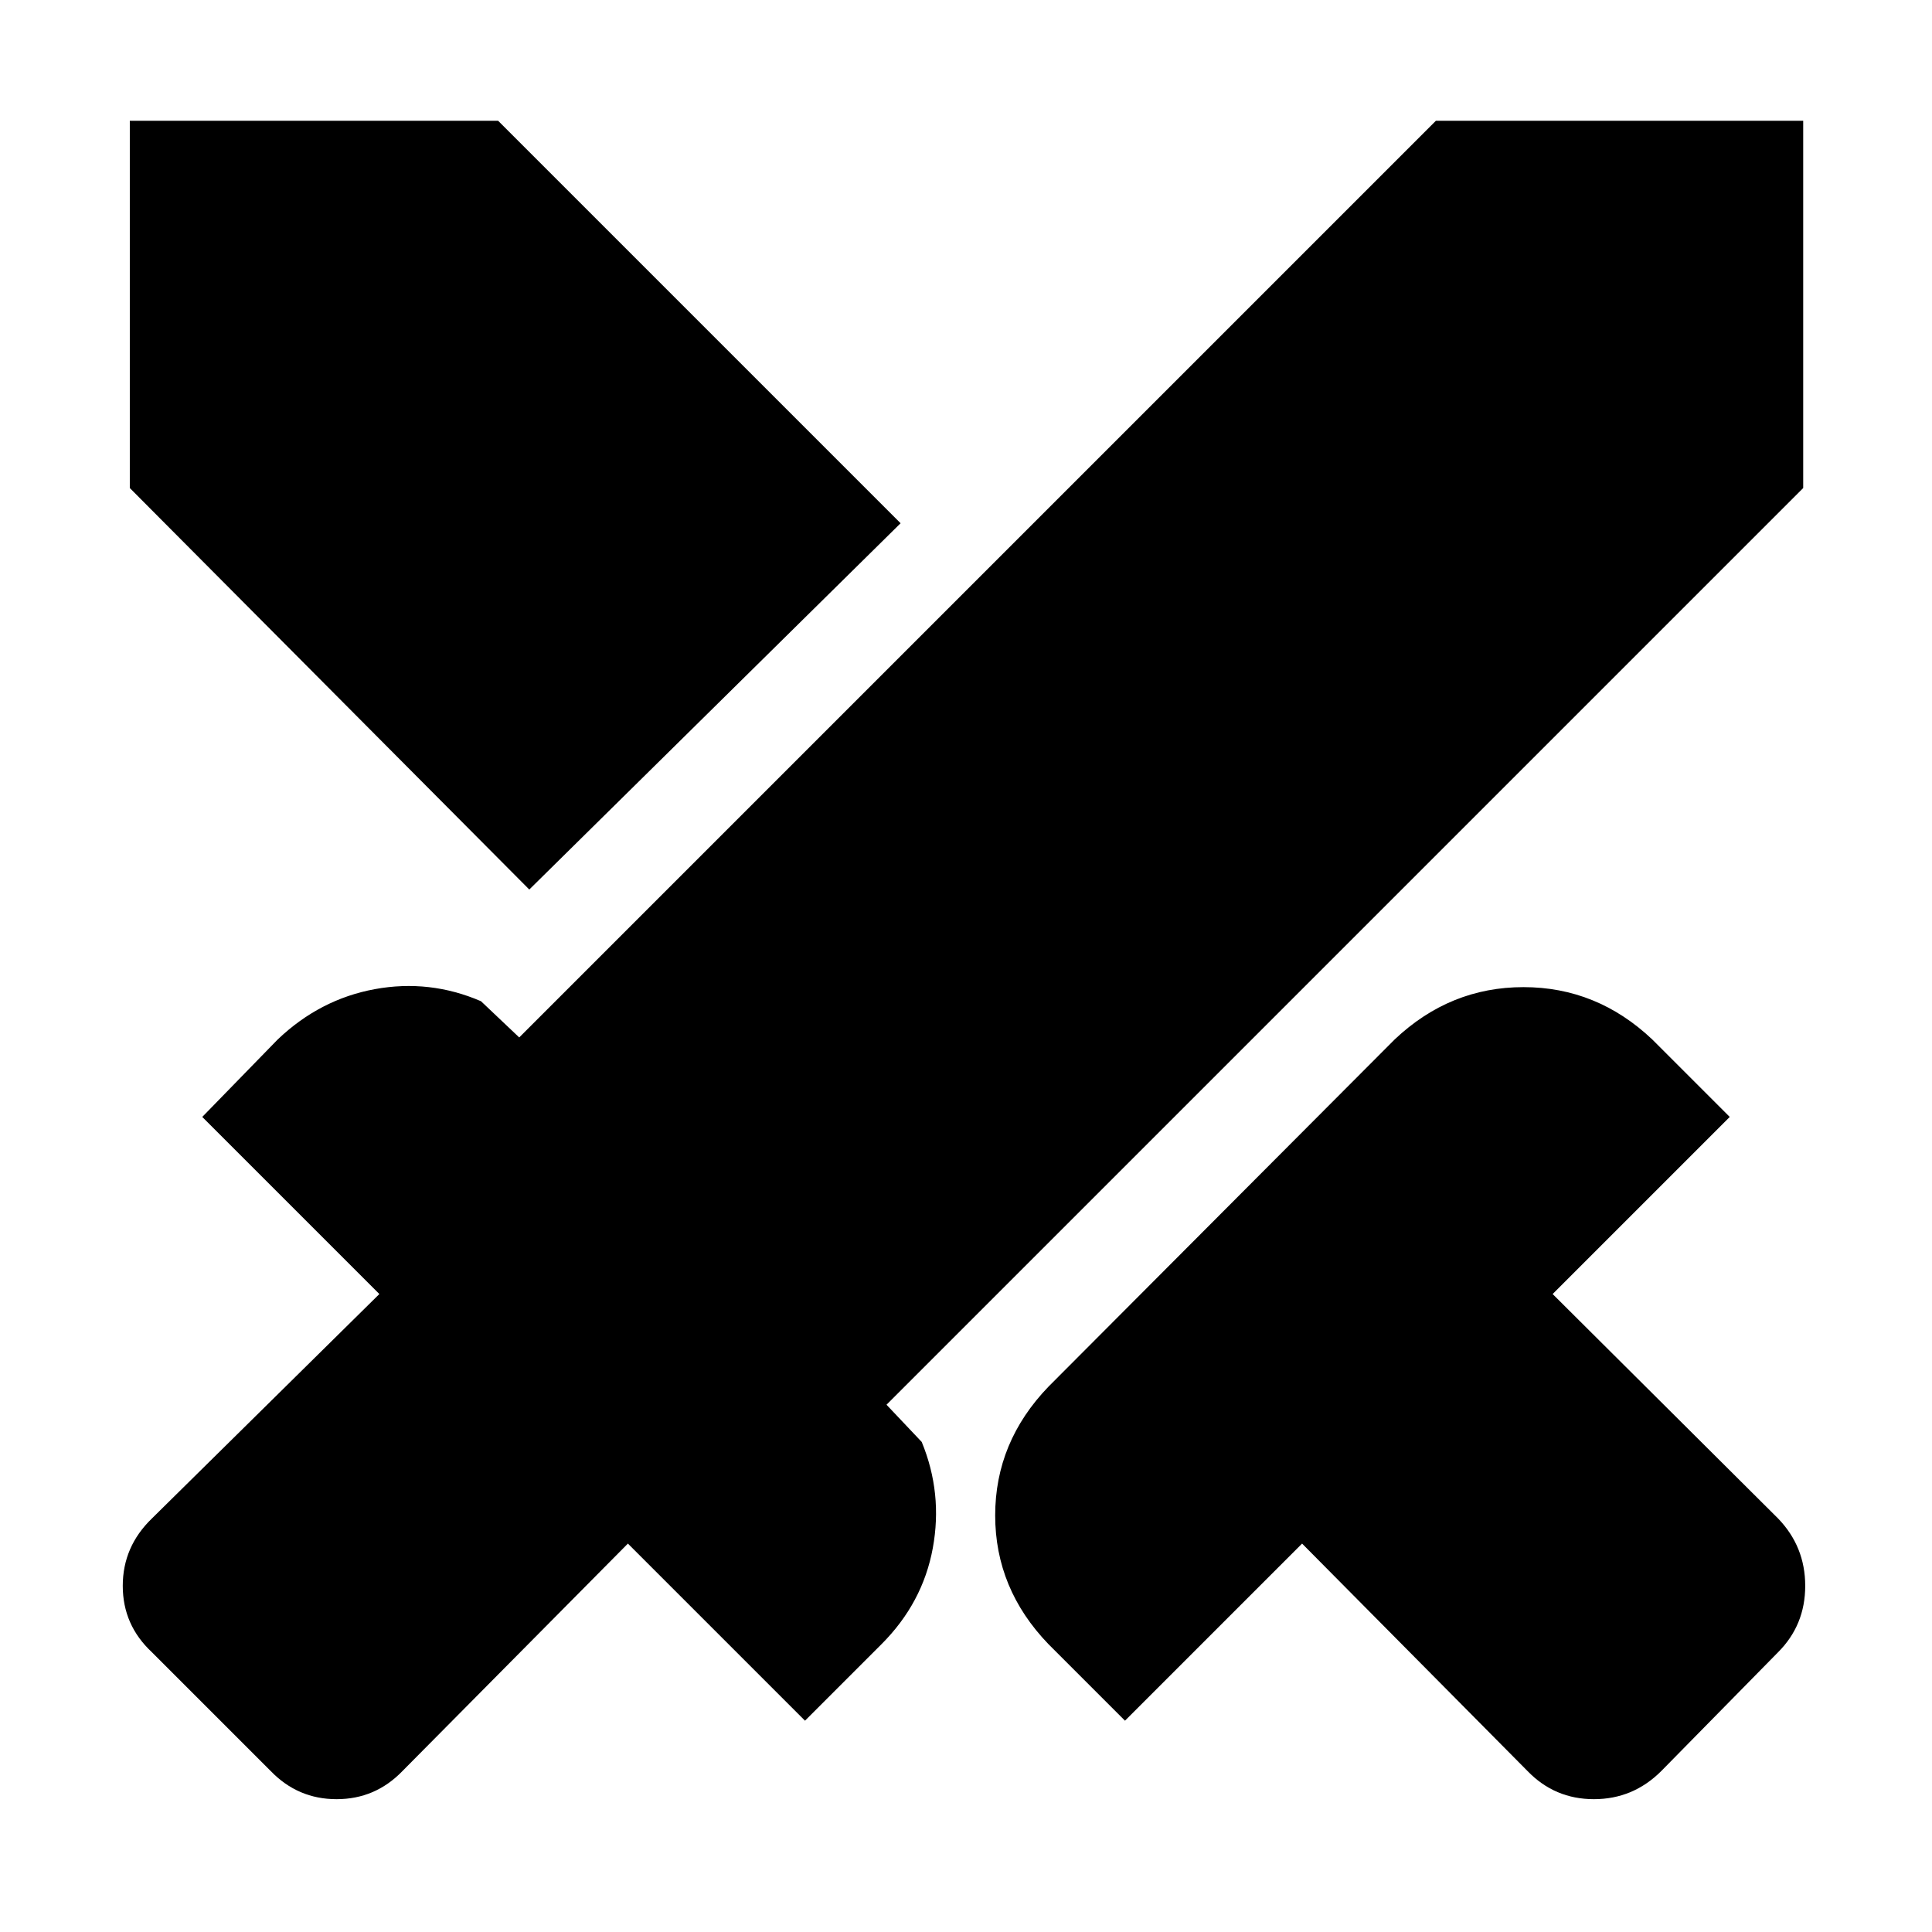 <svg xmlns="http://www.w3.org/2000/svg" height="48" viewBox="0 -960 960 960" width="48"><path d="M759-80 647-193l-88 88-38-38q-26.5-27.5-26.5-64t26.5-64l172-172.5q27.5-26 64-26t64 26l38.5 38.5-88 88 112 111.5q13.5 14 13.5 33.5t-13.5 33l-58 59q-14 14-33.5 14t-33-14Zm137-637.5L440.5-262l17.5 18.5q10.5 25.5 5.5 52.75T438-143l-38 38-88-88L200-80q-13.5 14-32.75 14T134.5-80l-59-59Q61-152.5 61-172t14.5-33.5l113-111.5-88-88 37.5-38.5q21-20 48.25-25t52.75 6l19 18L713.5-900H896v182.5ZM263-518 64.5-717.5V-900h183l200 200L263-518Z"/></svg>